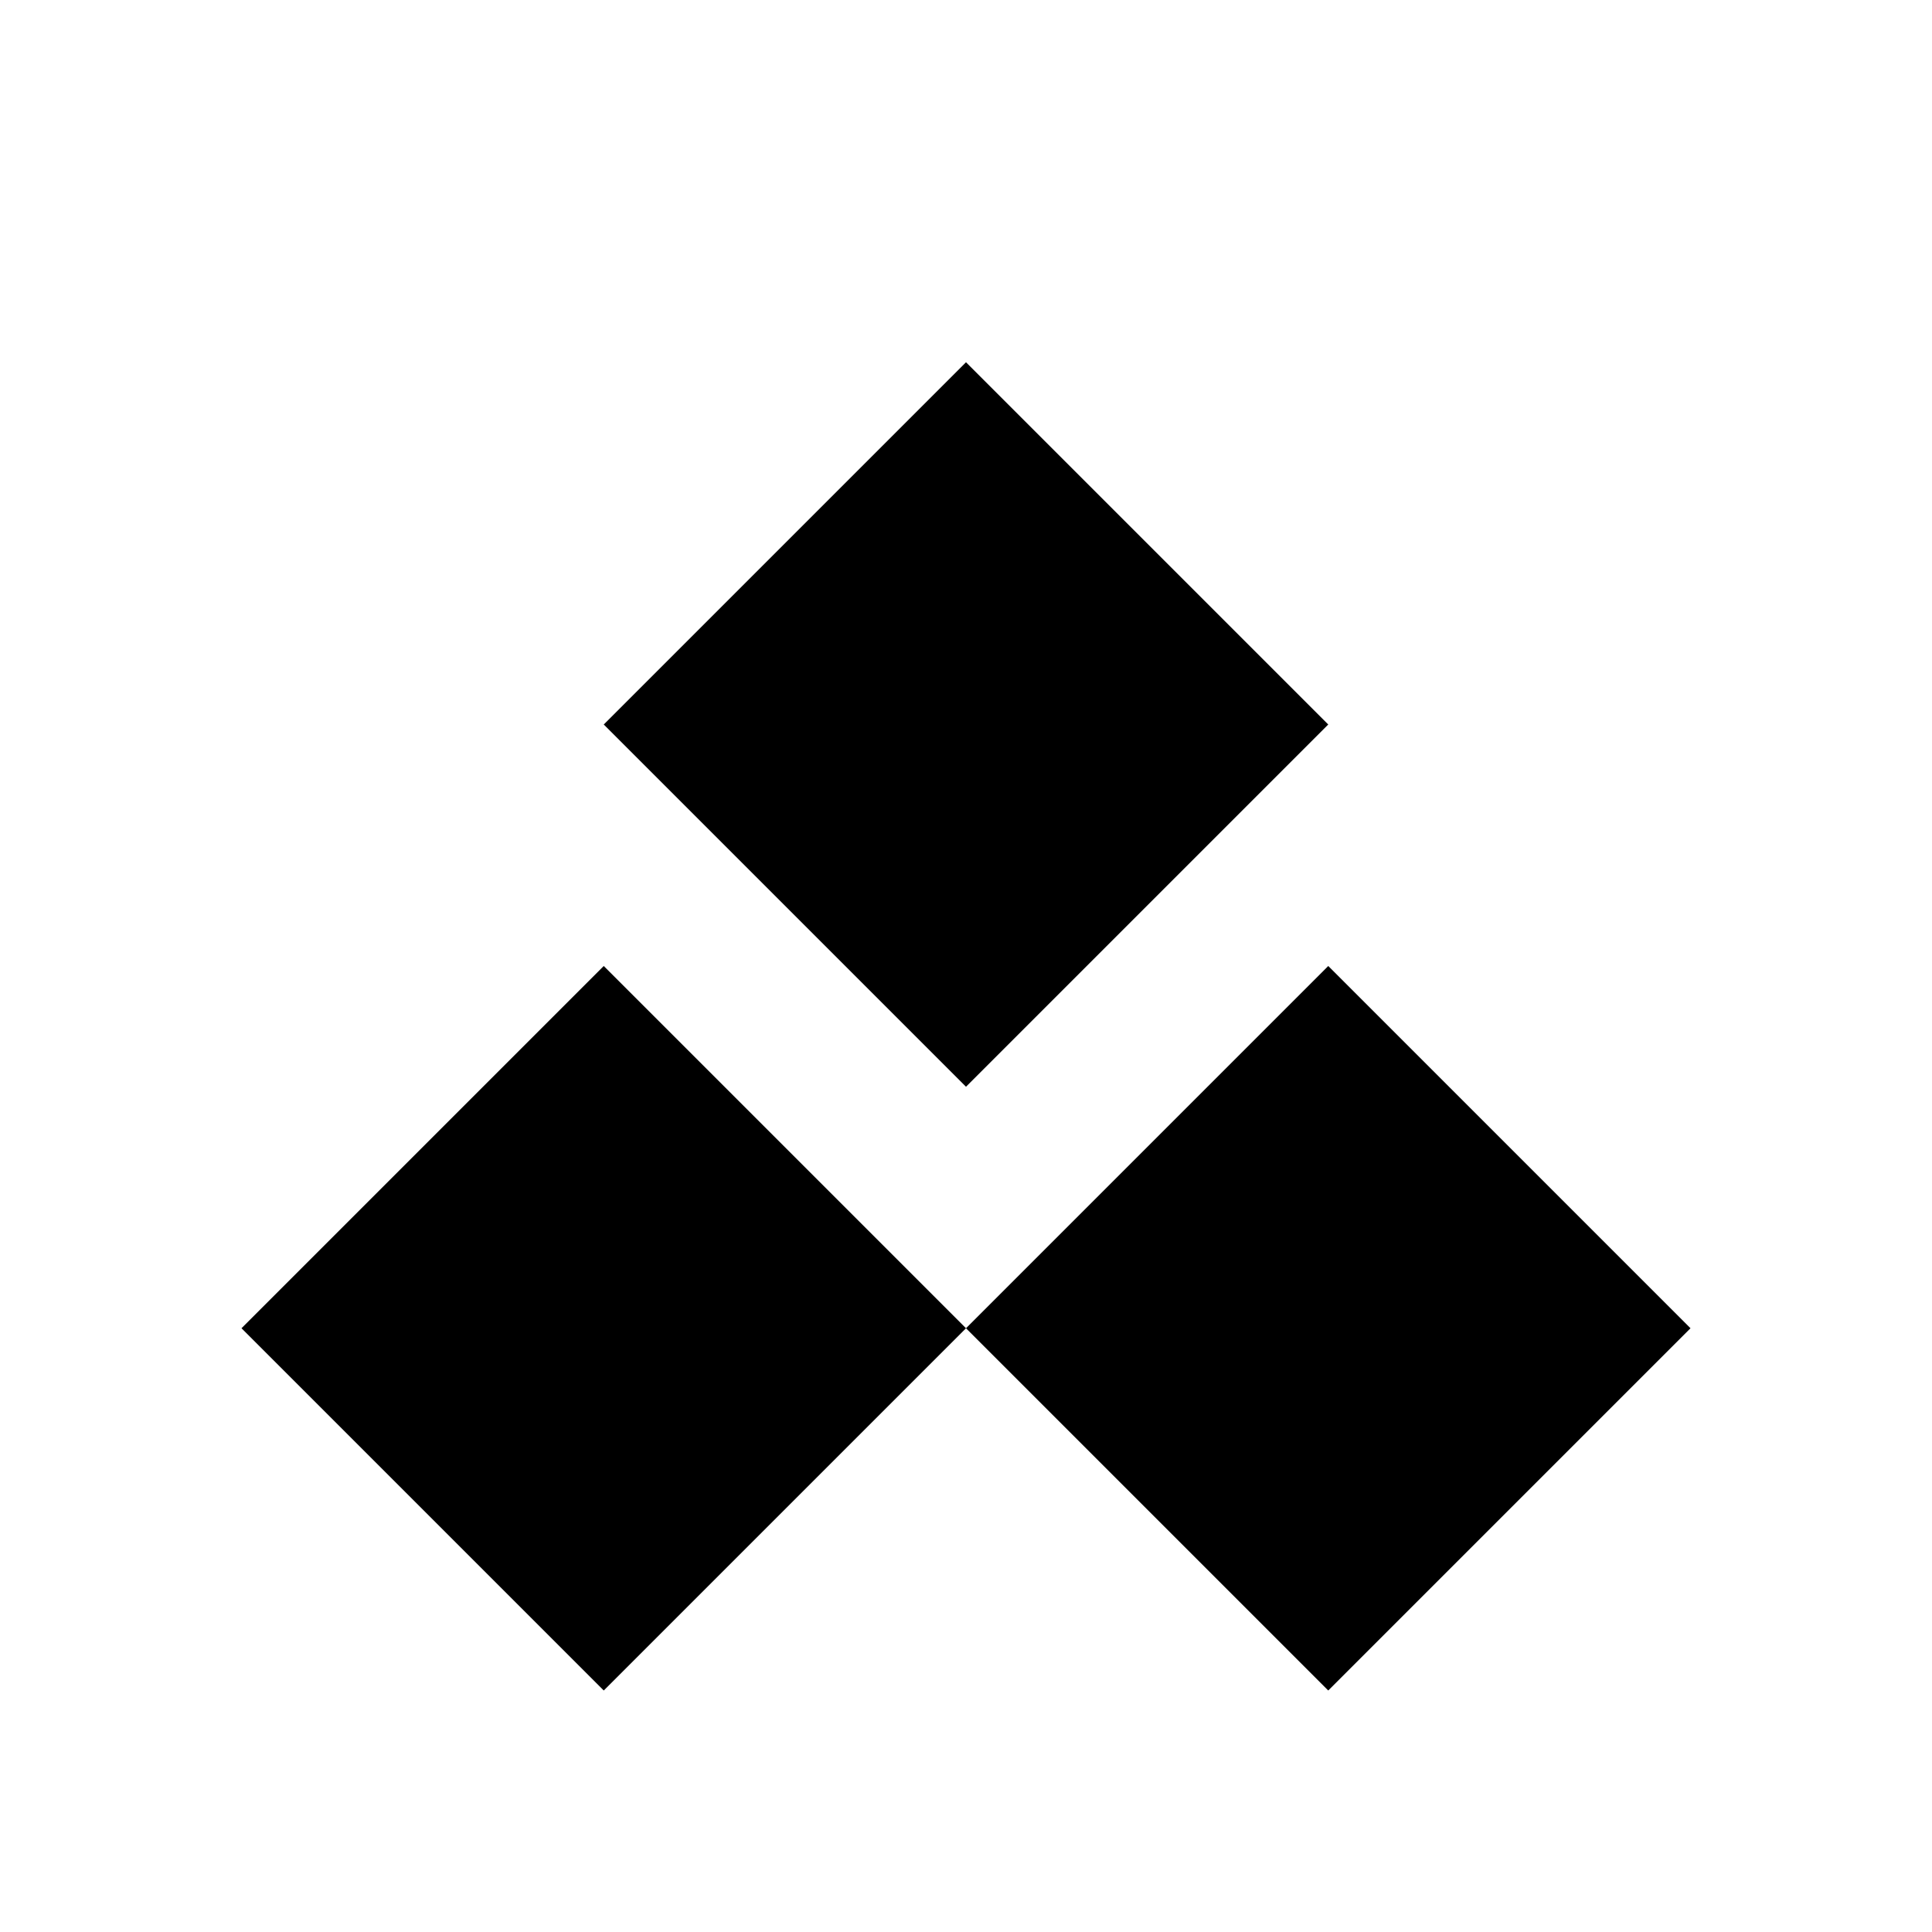<svg xmlns="http://www.w3.org/2000/svg" viewBox="0 0 24 24" fill="currentColor">
    <path d="M7.5 21L3 16.5L7.5 12L12 16.5L7.5 21ZM16.5 21L12 16.5L16.5 12L21 16.5L16.5 21ZM12 13.5L7.5 9L12 4.5L16.5 9L12 13.5Z" />
</svg> 